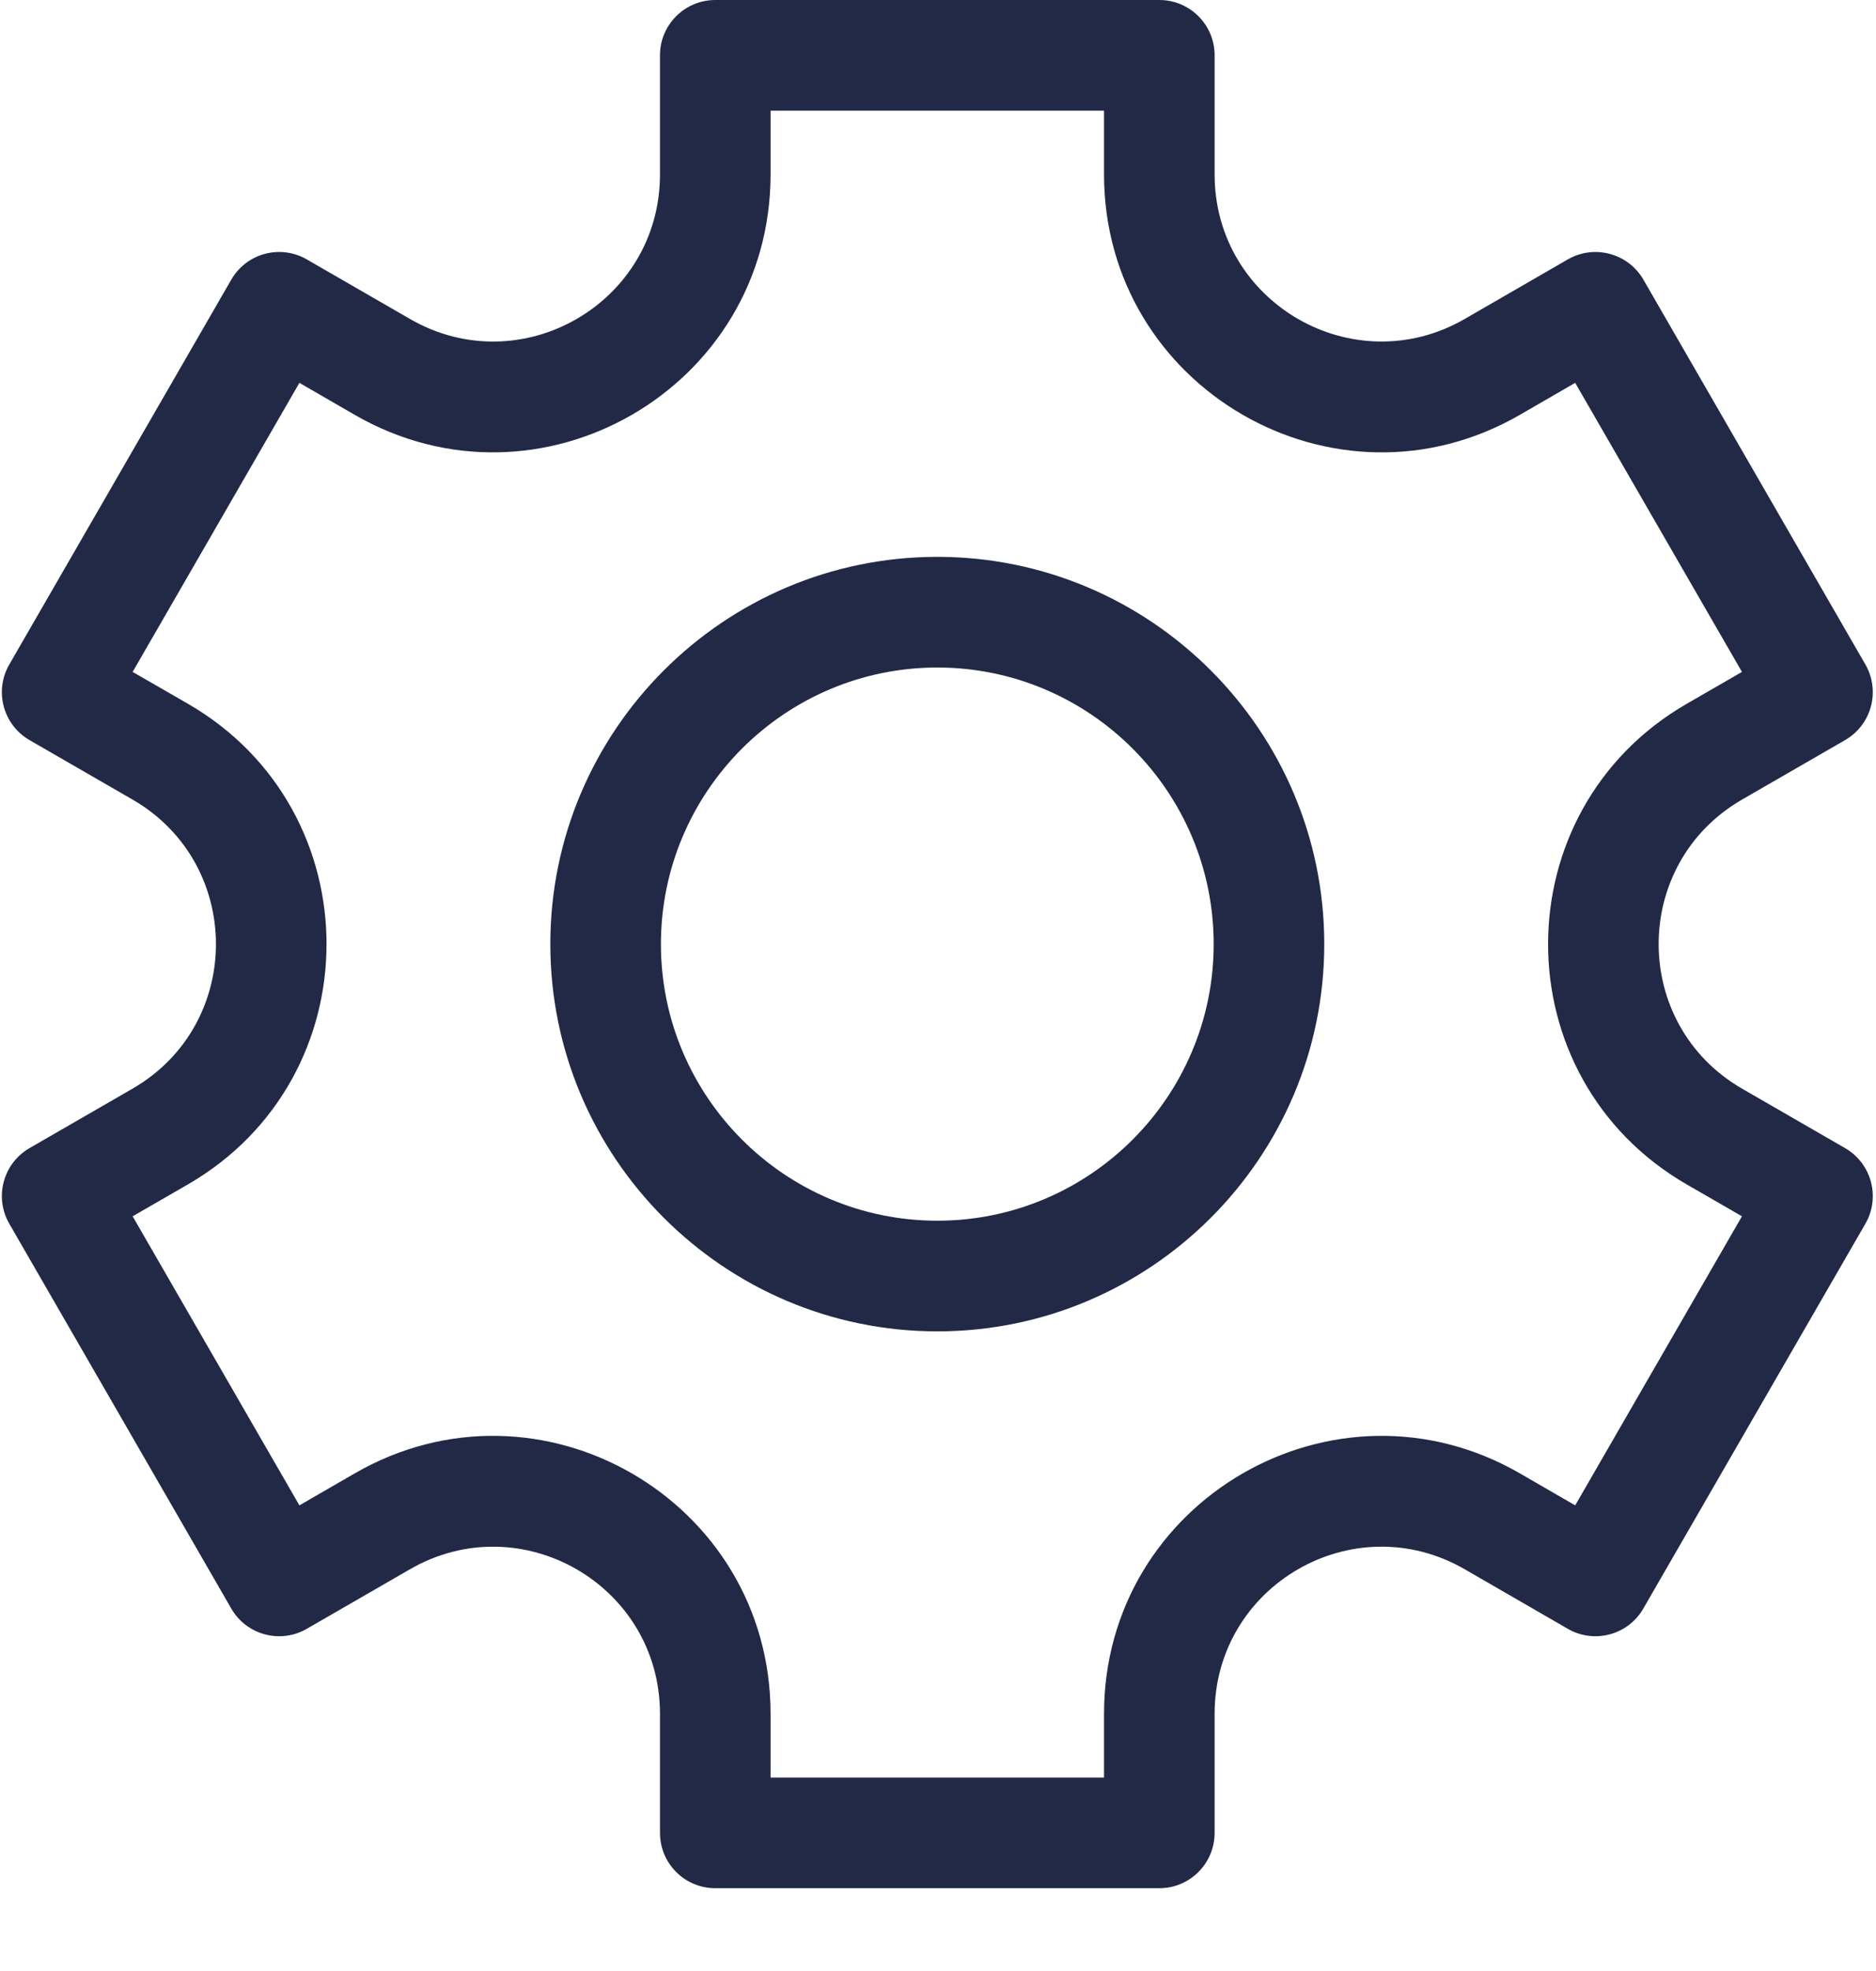<?xml version="1.0" encoding="UTF-8"?>
<svg width="20px" height="21px" viewBox="0 0 20 21" version="1.1" xmlns="http://www.w3.org/2000/svg" xmlns:xlink="http://www.w3.org/1999/xlink">
    <!-- Generator: Sketch 53.2 (72643) - https://sketchapp.com -->
    <title>1738780</title>
    <desc>Created with Sketch.</desc>
    <g id="Page-1" stroke="none" stroke-width="1" fill="none" fill-rule="evenodd">
        <g id="Desktop-HD" transform="translate(-141, -451)" fill="#222946" fill-rule="nonzero">
            <g id="Group-15" transform="translate(108, 428)">
                <g id="Group-14" transform="translate(33, 21)">
                    <g id="1738780" transform="translate(0, 2)">
                        <path d="M19.671,12.233 L18.572,11.599 C17.387,10.914 17.386,9.204 18.572,8.519 L19.671,7.885 C19.953,7.722 20.049,7.362 19.887,7.08 L17.52,2.979 C17.357,2.698 16.996,2.601 16.714,2.764 L15.616,3.398 C14.431,4.082 12.949,3.228 12.949,1.858 L12.949,0.589 C12.949,0.264 12.685,0 12.36,0 L7.626,0 C7.3,0 7.036,0.264 7.036,0.589 L7.036,1.858 C7.036,3.227 5.556,4.083 4.37,3.398 L3.271,2.764 C2.989,2.601 2.629,2.697 2.466,2.979 L0.099,7.08 C-0.064,7.362 0.033,7.722 0.314,7.885 L1.413,8.519 C2.598,9.203 2.599,10.914 1.413,11.599 L0.314,12.233 C0.033,12.396 -0.064,12.756 0.099,13.038 L2.466,17.139 C2.628,17.42 2.989,17.517 3.271,17.354 L4.37,16.72 C5.554,16.036 7.036,16.89 7.036,18.26 L7.036,19.528 C7.036,19.854 7.3,20.118 7.626,20.118 L12.36,20.118 C12.685,20.118 12.949,19.854 12.949,19.528 L12.949,18.26 C12.949,16.892 14.429,16.035 15.616,16.72 L16.714,17.354 C16.996,17.517 17.357,17.42 17.519,17.139 L19.887,13.038 C20.049,12.756 19.953,12.396 19.671,12.233 Z M16.793,16.039 L16.205,15.699 C14.234,14.561 11.77,15.982 11.77,18.26 L11.77,18.939 L8.215,18.939 L8.215,18.26 C8.215,15.984 5.753,14.56 3.78,15.699 L3.192,16.039 L1.414,12.959 L2.002,12.62 C3.973,11.482 3.975,8.637 2.003,7.498 L1.414,7.159 L3.192,4.079 L3.78,4.419 C5.751,5.557 8.215,4.136 8.215,1.858 L8.215,1.179 L11.77,1.179 L11.77,1.858 C11.77,4.134 14.233,5.558 16.205,4.419 L16.793,4.079 L18.571,7.159 L17.983,7.498 C16.012,8.636 16.01,11.481 17.983,12.62 L18.571,12.959 L16.793,16.039 Z" id="Shape"></path>
                        <path d="M9.993,5.933 C7.718,5.933 5.867,7.784 5.867,10.059 C5.867,12.334 7.718,14.185 9.993,14.185 C12.267,14.185 14.118,12.334 14.118,10.059 C14.118,7.784 12.267,5.933 9.993,5.933 Z M9.993,13.006 C8.368,13.006 7.046,11.684 7.046,10.059 C7.046,8.434 8.368,7.112 9.993,7.112 C11.617,7.112 12.939,8.434 12.939,10.059 C12.939,11.684 11.617,13.006 9.993,13.006 Z" id="Shape"></path>
                    </g>
                </g>
            </g>
        </g>
    </g>
</svg>